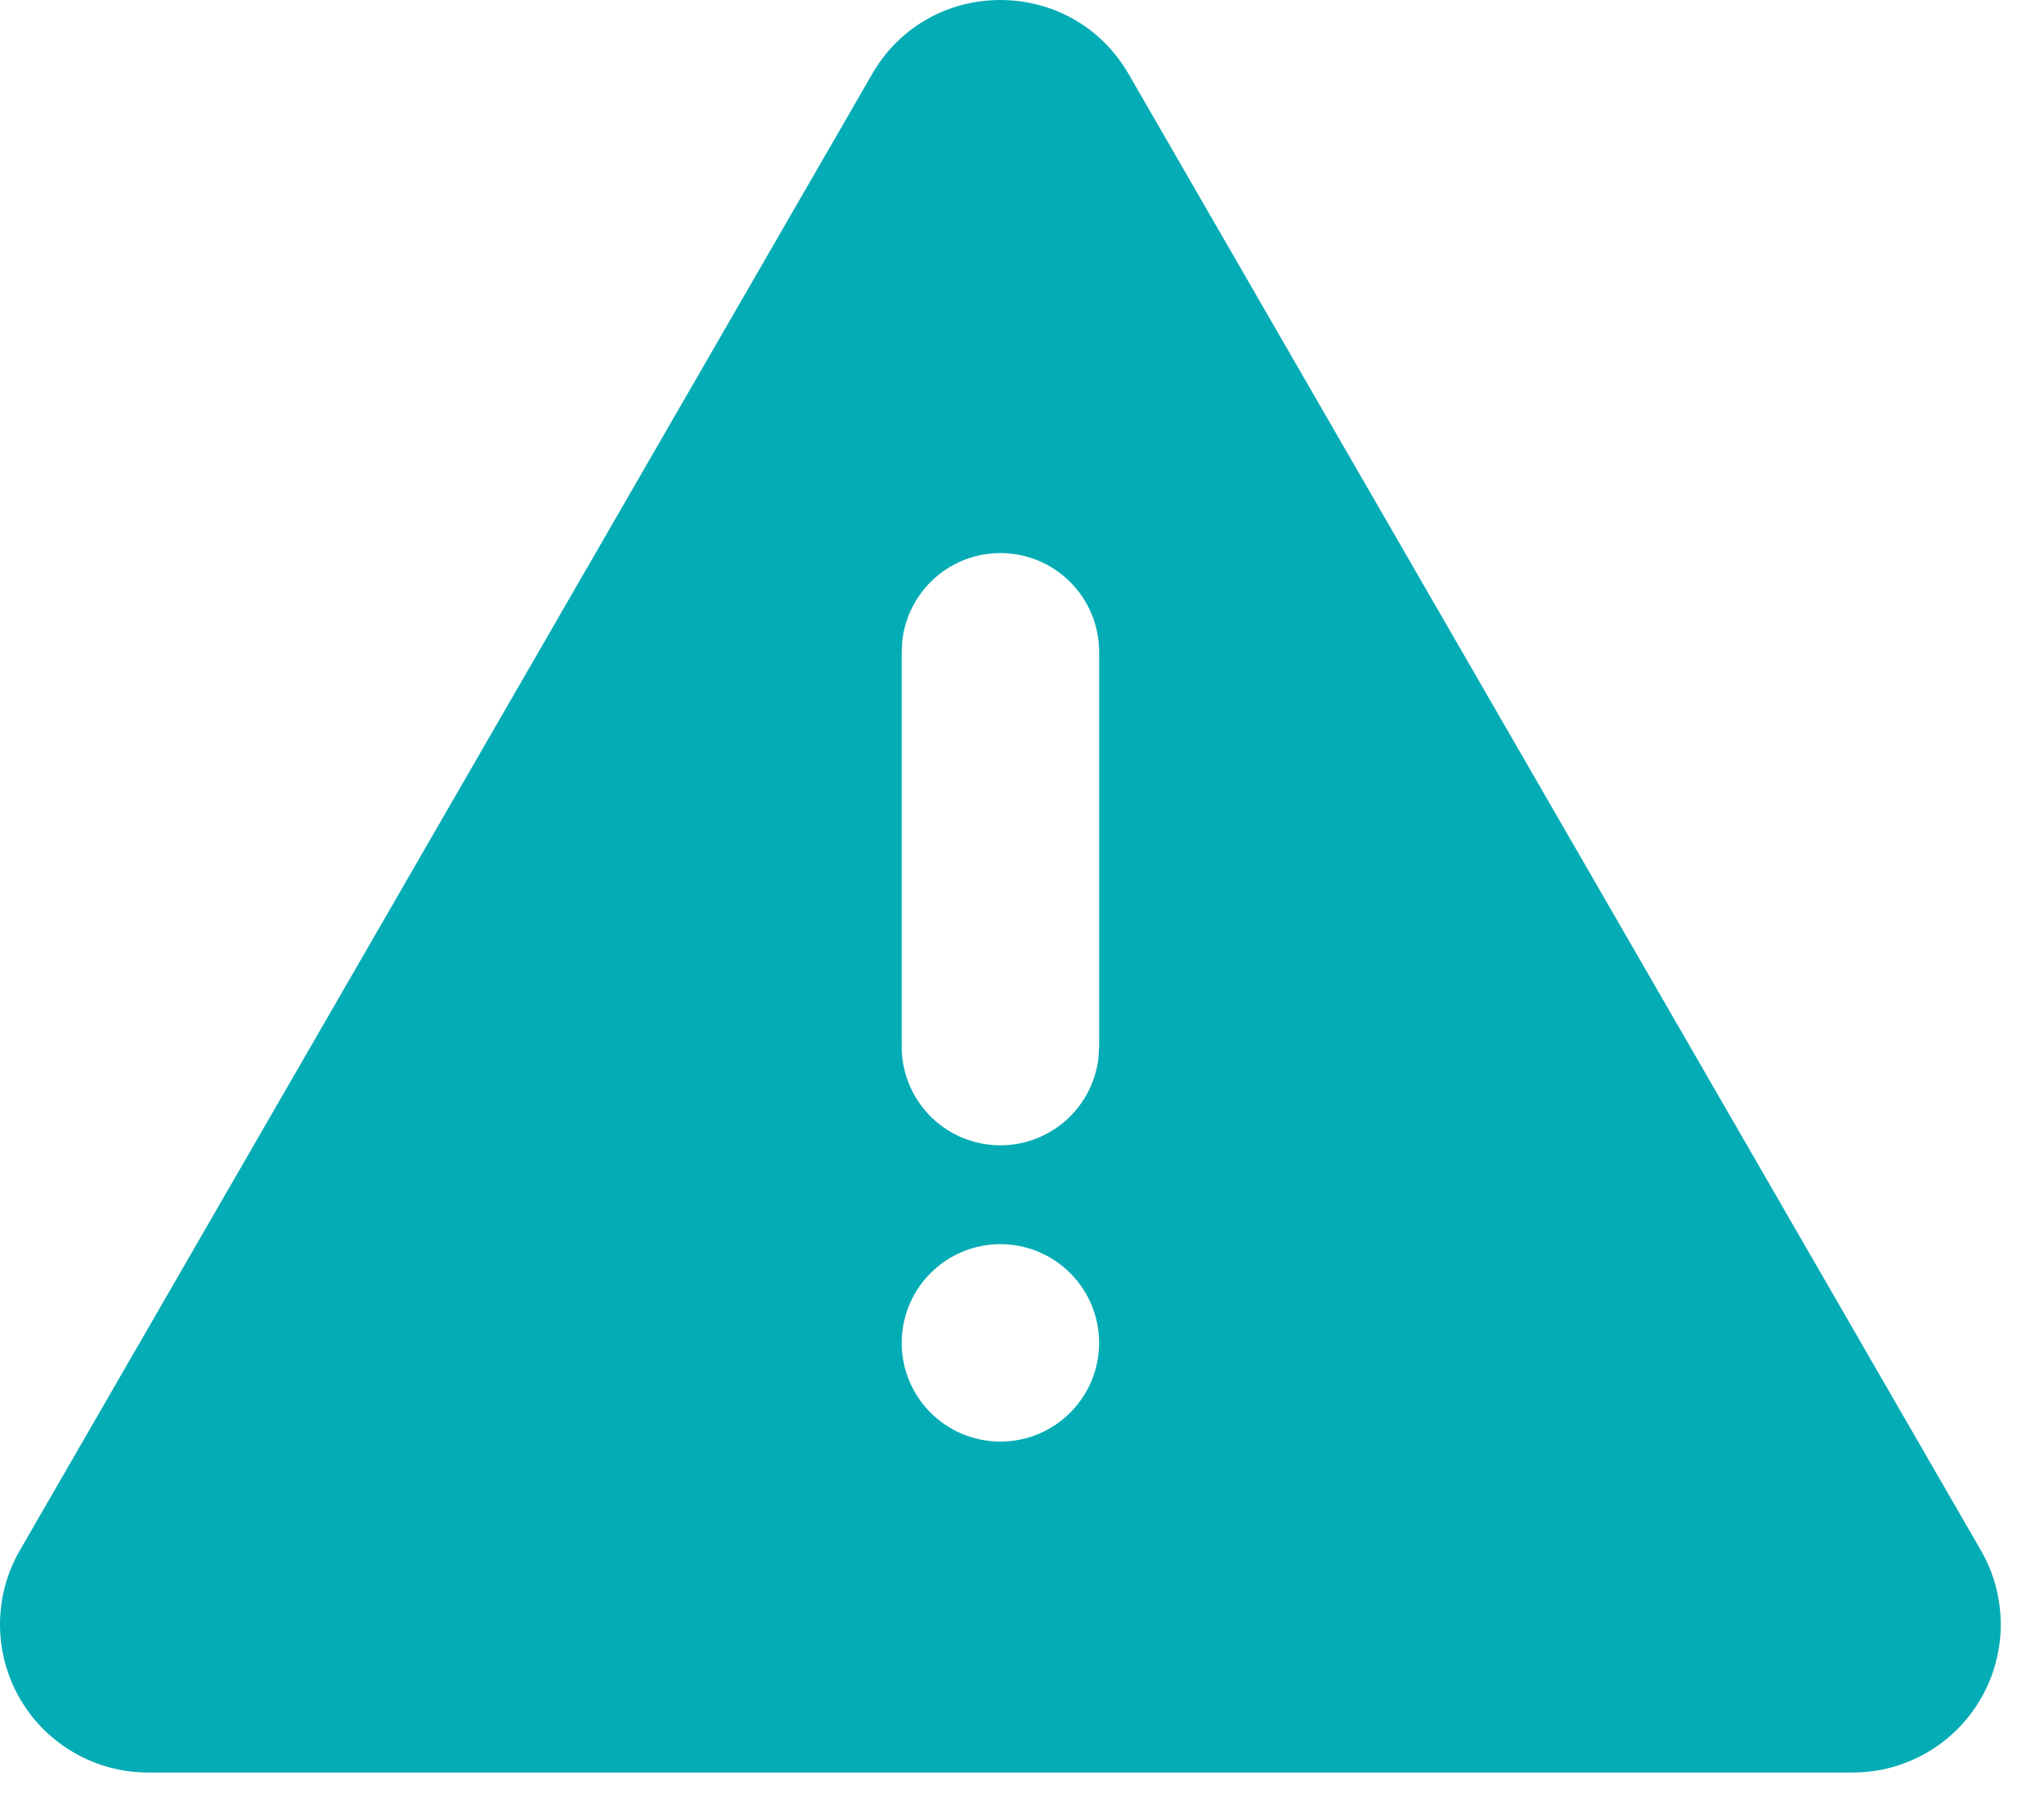 <svg width="44" height="39" viewBox="0 0 44 39" fill="none" xmlns="http://www.w3.org/2000/svg">
<path d="M24.295 1.594L42.642 33.371C42.922 33.856 43.069 34.405 43.069 34.965C43.069 35.524 42.922 36.074 42.642 36.559C42.363 37.043 41.96 37.445 41.476 37.725C40.991 38.005 40.441 38.152 39.882 38.152H3.187C2.628 38.152 2.078 38.005 1.594 37.725C1.109 37.445 0.707 37.043 0.427 36.559C0.147 36.074 -3.55352e-06 35.524 0 34.965C3.55365e-06 34.405 0.147 33.856 0.427 33.371L18.774 1.594C20 -0.531 23.067 -0.531 24.295 1.594ZM21.535 26.779C20.971 26.779 20.431 27.003 20.032 27.402C19.634 27.8 19.41 28.341 19.41 28.904C19.41 29.468 19.634 30.008 20.032 30.407C20.431 30.805 20.971 31.029 21.535 31.029C22.098 31.029 22.639 30.805 23.037 30.407C23.436 30.008 23.66 29.468 23.66 28.904C23.66 28.341 23.436 27.8 23.037 27.402C22.639 27.003 22.098 26.779 21.535 26.779ZM21.535 11.904C21.014 11.904 20.512 12.095 20.123 12.441C19.734 12.787 19.485 13.264 19.424 13.781L19.41 14.029V22.529C19.41 23.071 19.618 23.592 19.989 23.986C20.361 24.38 20.869 24.616 21.41 24.648C21.951 24.68 22.483 24.504 22.899 24.156C23.314 23.809 23.581 23.316 23.645 22.778L23.66 22.529V14.029C23.66 13.466 23.436 12.925 23.037 12.527C22.639 12.128 22.098 11.904 21.535 11.904Z" fill="#04ACB5"/>
</svg>
